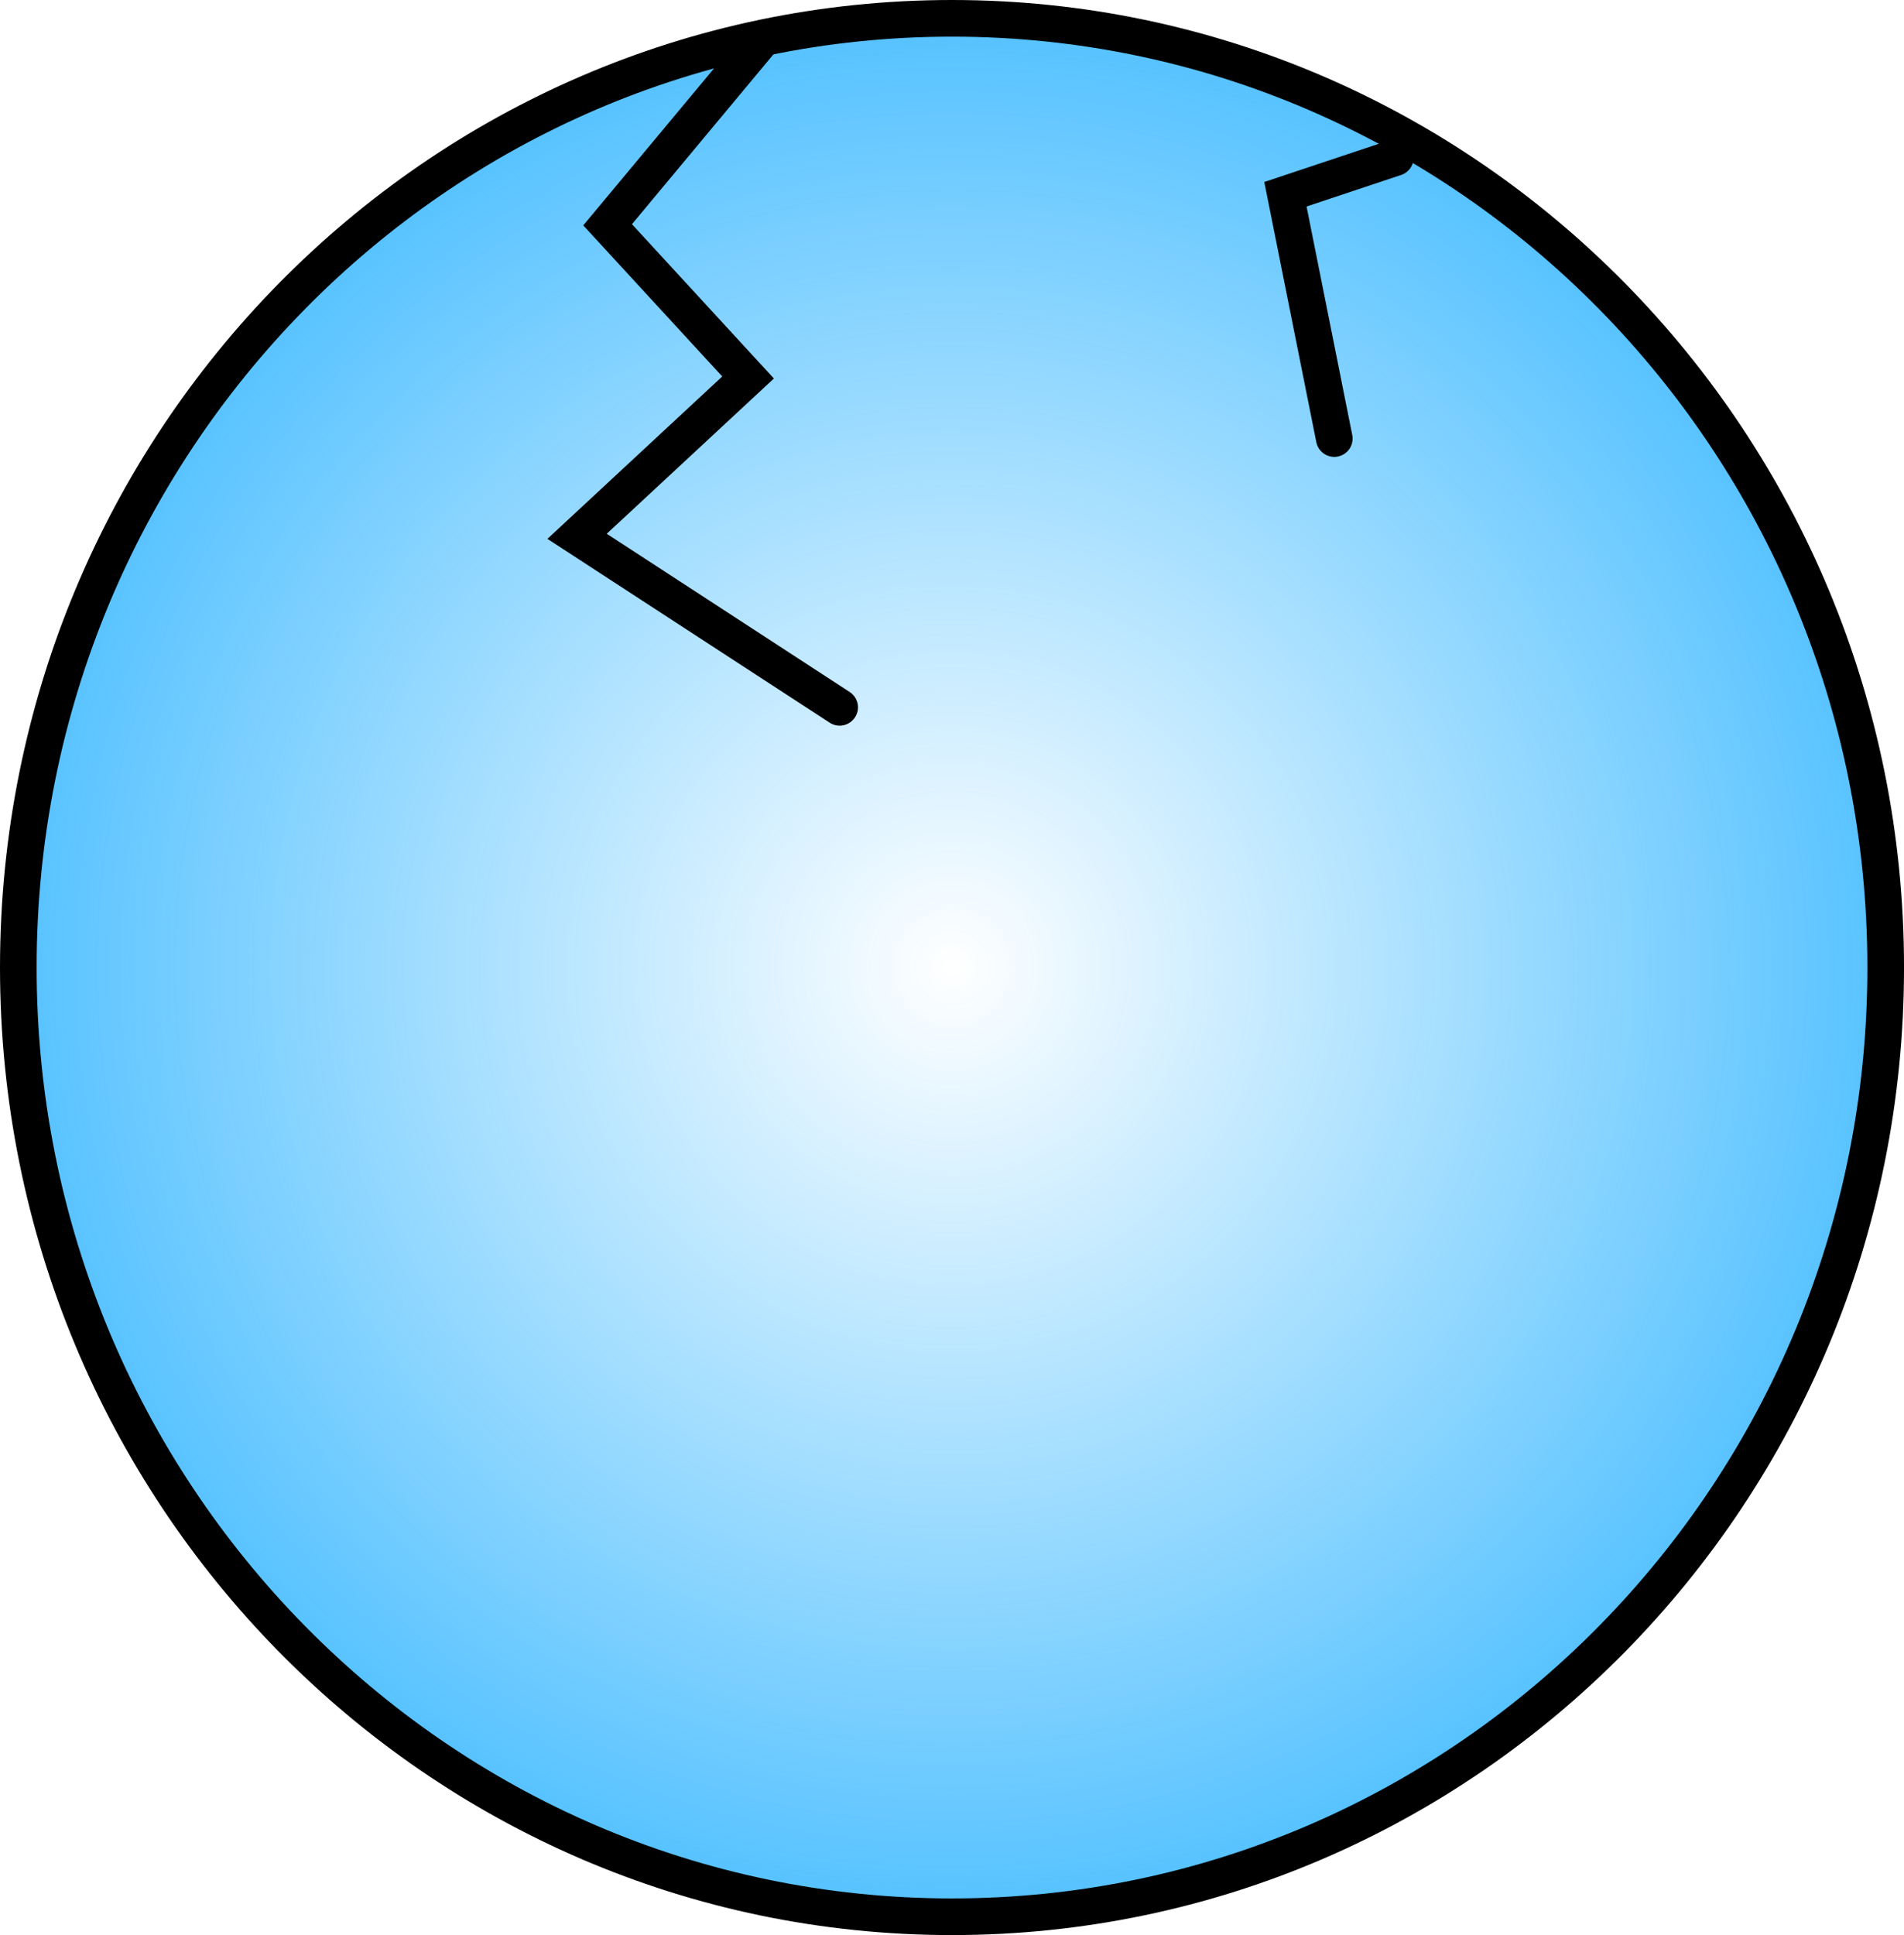 <svg version="1.1" xmlns="http://www.w3.org/2000/svg" xmlns:xlink="http://www.w3.org/1999/xlink" width="103.933" height="105.6" viewBox="0,0,103.933,105.6"><defs><radialGradient cx="240" cy="180" r="51.8" gradientUnits="userSpaceOnUse" id="color-1"><stop offset="0" stop-color="#00a3ff" stop-opacity="0"/><stop offset="1" stop-color="#00a3ff" stop-opacity="0.669"/></radialGradient></defs><g transform="translate(-188.033,-127.2)"><g data-paper-data="{&quot;isPaintingLayer&quot;:true}" fill-rule="nonzero" stroke="#000000" stroke-width="2" stroke-linejoin="miter" stroke-miterlimit="10" stroke-dasharray="" stroke-dashoffset="0" style="mix-blend-mode: normal"><path d="M189.033,180c0,-28.608 22.819,-51.8 50.967,-51.8c28.148,0 50.967,23.192 50.967,51.8c0,28.608 -22.819,51.8 -50.967,51.8c-28.148,0 -50.967,-23.192 -50.967,-51.8z" fill="url(#color-1)" stroke-linecap="butt"/><path d="M229.533,129.467l-8.333,10l7.667,8.333l-9.333,8.667l14.333,9.333" fill="none" stroke-linecap="round"/><path d="M264.2,135.8l-6,2l2.667,13.333" fill="none" stroke-linecap="round"/></g></g></svg>